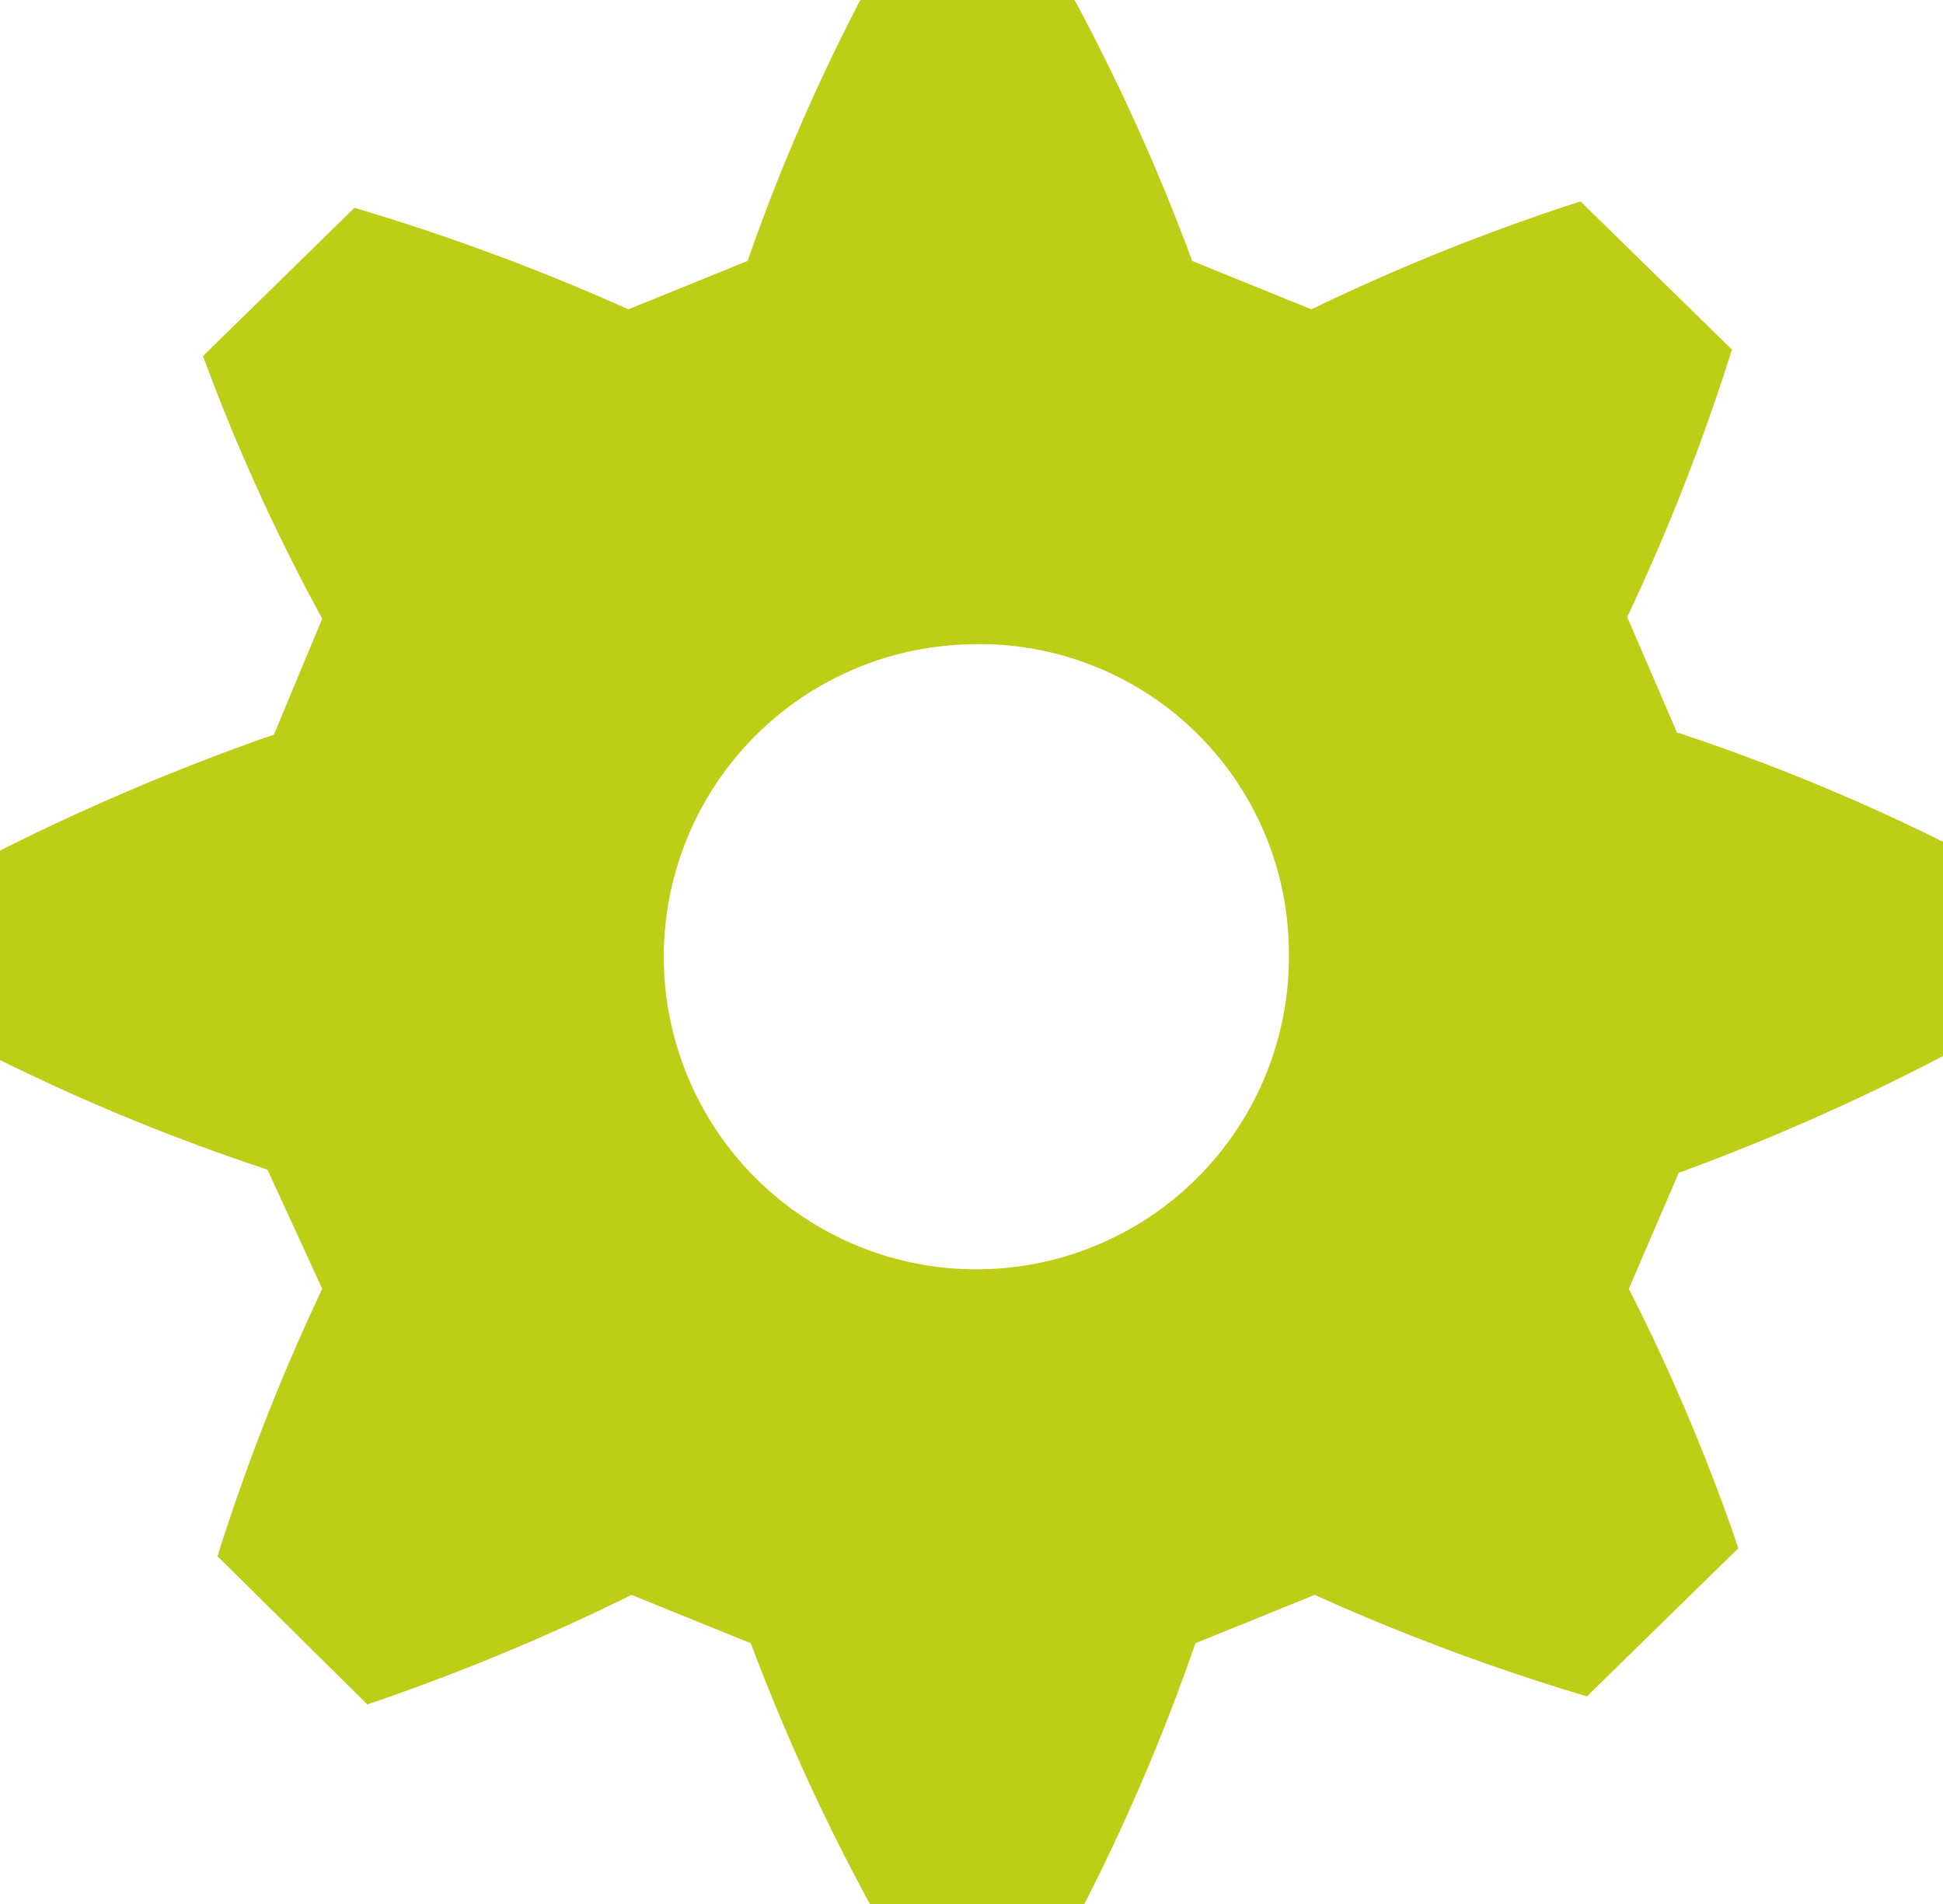 <svg xmlns="http://www.w3.org/2000/svg" viewBox="0 0 12.06 11.82"><defs><style>.cls-1{fill:#becd16;}</style></defs><title>support2</title><g id="Слой_2" data-name="Слой 2"><g id="Слой_1-2" data-name="Слой 1"><path class="cls-1" d="M10.41,4.55l-.31-.72a13,13,0,0,0,.65-1.66l-.94-.92a13.09,13.09,0,0,0-1.67.67l-.74-.3A12.83,12.83,0,0,0,6.67,0H5.34a12.19,12.19,0,0,0-.7,1.62l-.74.3a13.63,13.63,0,0,0-1.7-.63l-.94.92A12.13,12.13,0,0,0,2,3.84l-.3.72A14.15,14.15,0,0,0,0,5.28v1.3a12.77,12.77,0,0,0,1.66.68L2,8a13.08,13.08,0,0,0-.65,1.66l.93.92A13.45,13.45,0,0,0,3.92,9.9l.74.3a12.81,12.81,0,0,0,.74,1.62H6.73a12.59,12.59,0,0,0,.69-1.62l.74-.3a13.49,13.49,0,0,0,1.69.63l.94-.92A12.4,12.4,0,0,0,10.11,8l.31-.72a13.66,13.66,0,0,0,1.65-.73V5.23a12.61,12.61,0,0,0-1.65-.68ZM8,5.91A1.94,1.94,0,1,1,6,4,1.92,1.92,0,0,1,8,5.91Z"/></g></g></svg>
